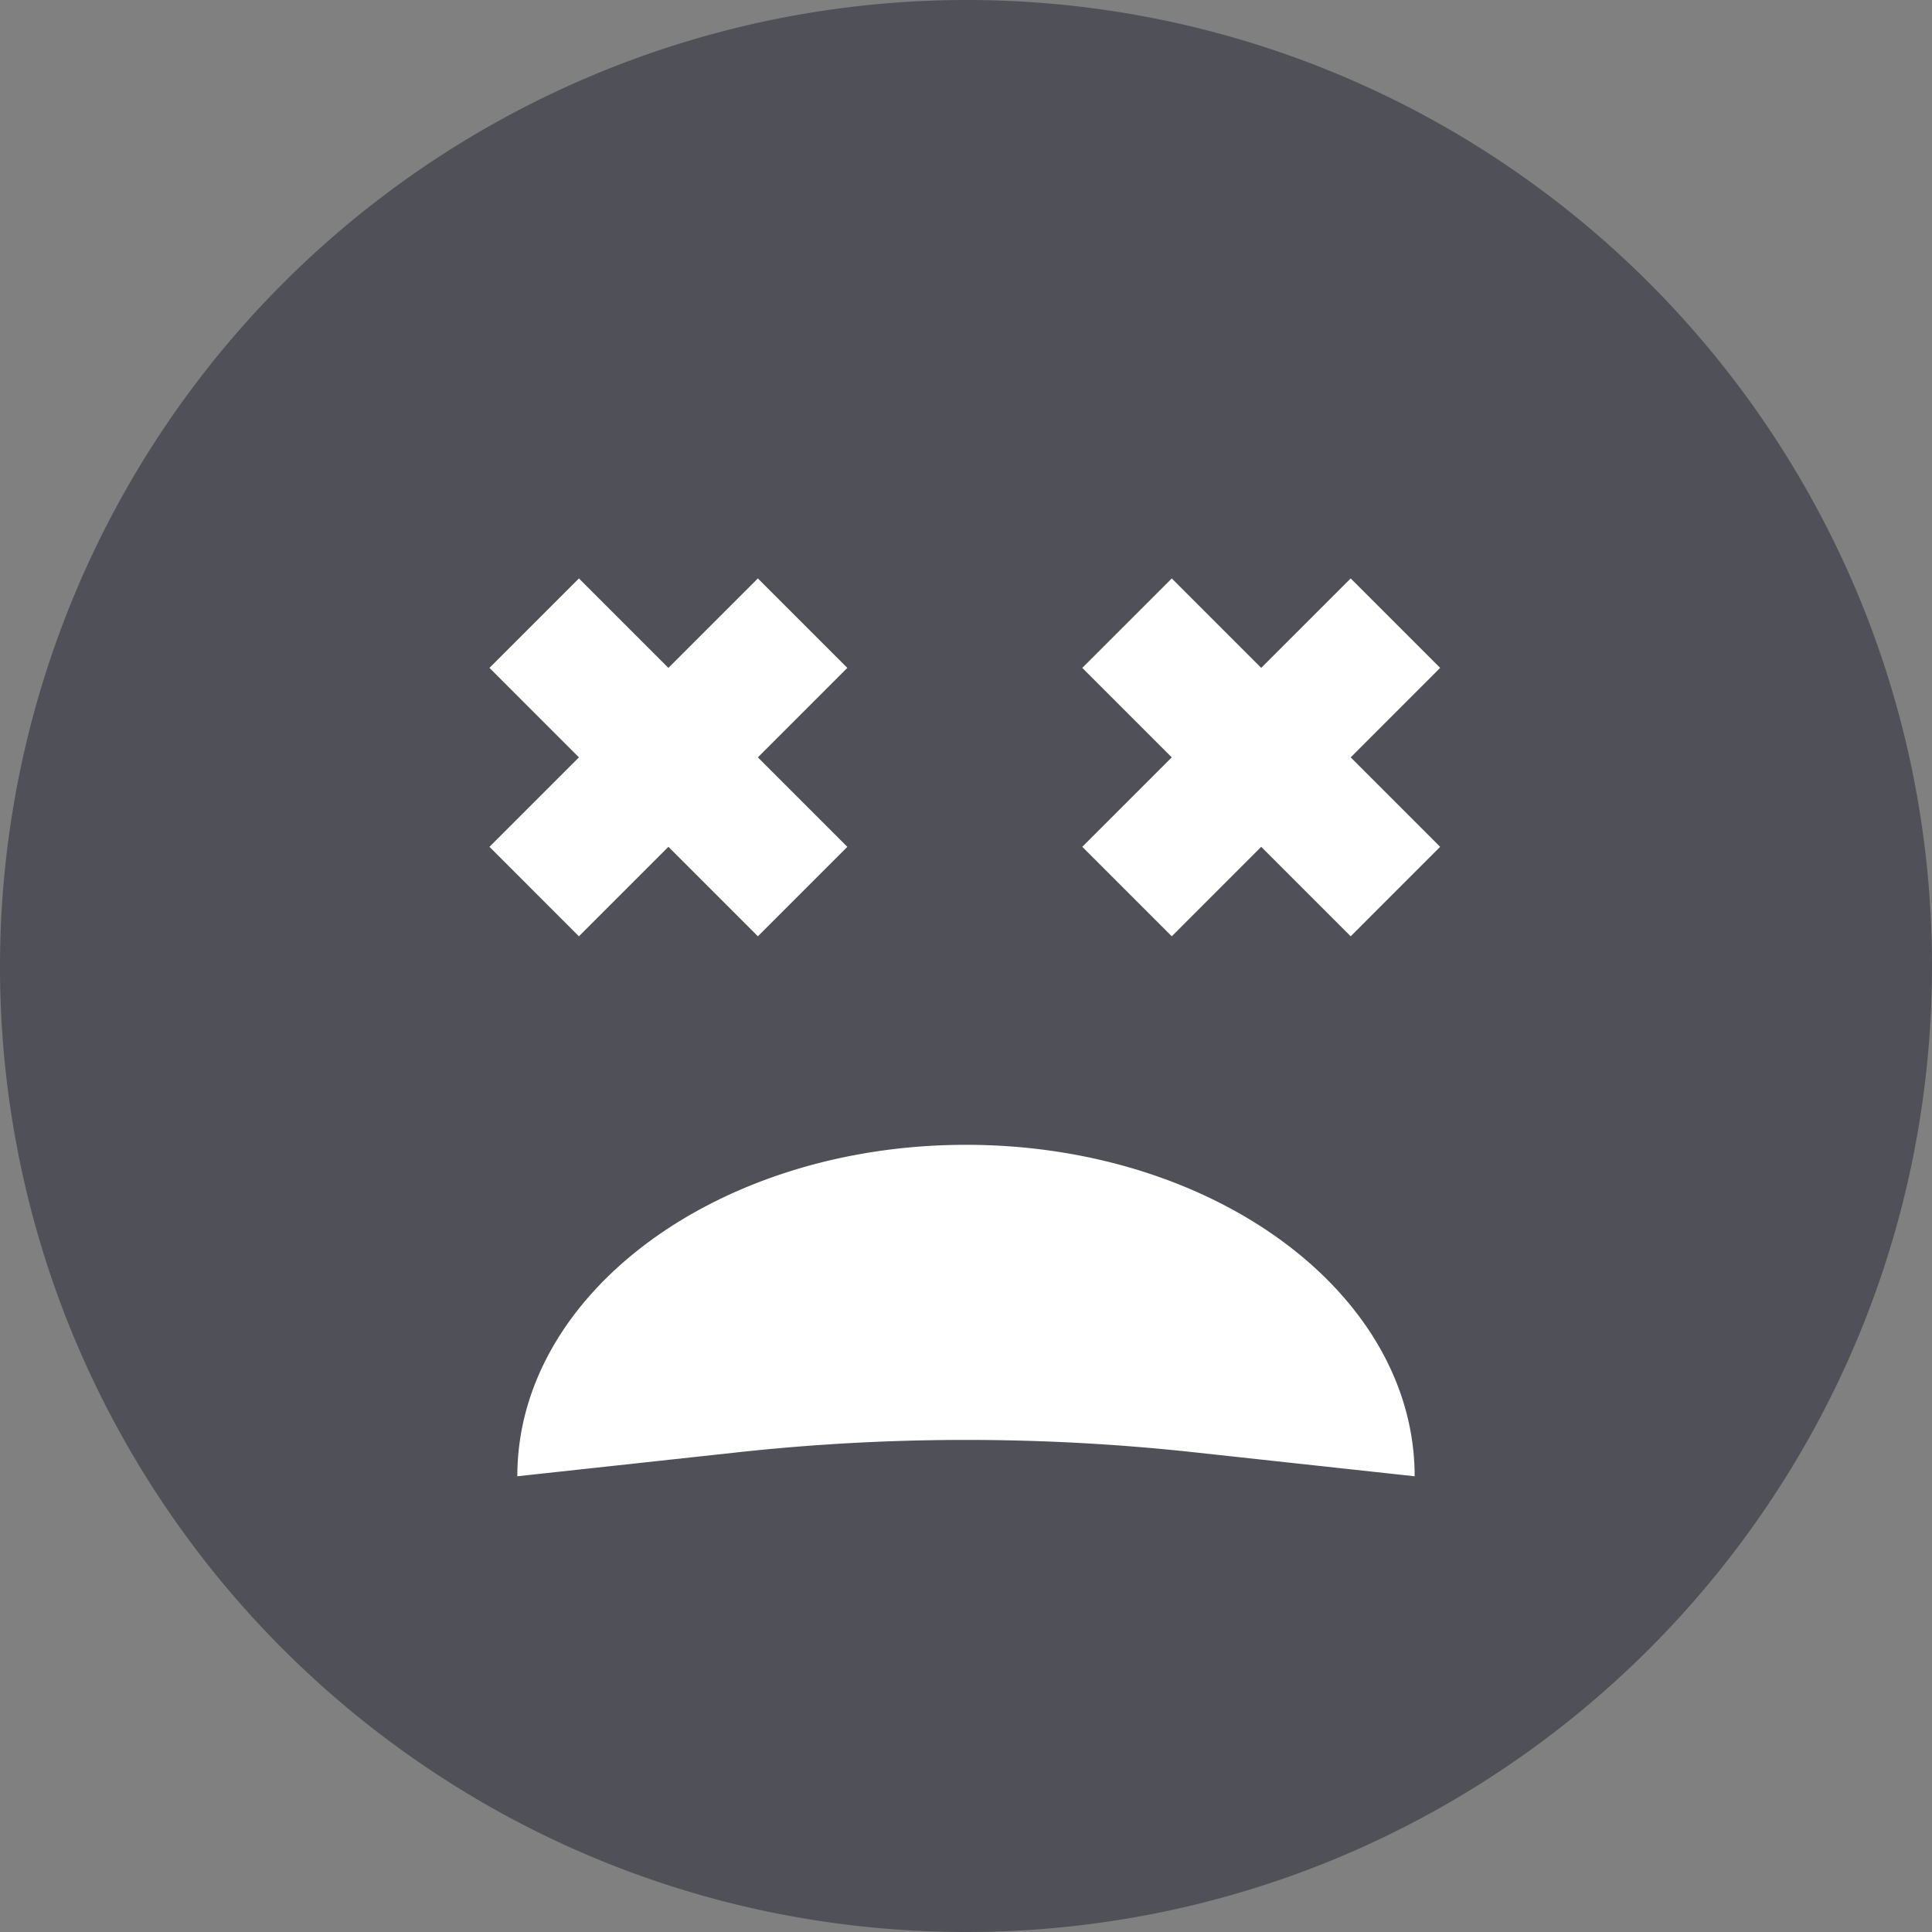 <svg xmlns="http://www.w3.org/2000/svg" viewBox="0 0 902.38 902.38"><rect x="0" y="0" width="902.38" height="902.38" fill="#808080" stroke="none"/><defs><style>.cls-1{fill:#505158;}.cls-2{fill:#fff;}</style></defs><g id="Layer_2" data-name="Layer 2"><g id="_ÎÓÈ_1" data-name="—ÎÓÈ_1"><circle class="cls-1" cx="451.19" cy="451.19" r="419.02"/><path class="cls-1" d="M451.19,902.38a454.62,454.62,0,0,1-90.9-9.17A448.82,448.82,0,0,1,198.9,825.3,452.36,452.36,0,0,1,35.47,626.82a449.1,449.1,0,0,1-26.3-84.74A451.54,451.54,0,0,1,542.08,9.17a448.84,448.84,0,0,1,161.39,67.9A452.45,452.45,0,0,1,866.91,275.56a449.23,449.23,0,0,1,26.3,84.73,455.07,455.07,0,0,1,0,181.79A448.62,448.62,0,0,1,825.3,703.47,452.52,452.52,0,0,1,626.82,866.91a449.1,449.1,0,0,1-84.74,26.3A454.44,454.44,0,0,1,451.19,902.38Zm0-838c-213.32,0-386.86,173.54-386.86,386.86S237.87,838.05,451.19,838.05,838.05,664.5,838.05,451.19,664.5,64.33,451.19,64.33Z"/><polygon class="cls-2" points="672.65 395.52 630.87 353.74 672.65 311.95 630.87 270.17 589.08 311.95 547.3 270.17 505.51 311.95 547.3 353.74 505.51 395.52 547.3 437.31 589.08 395.52 630.87 437.31 672.65 395.52"/><polygon class="cls-2" points="395.76 395.52 353.98 353.74 395.76 311.95 353.98 270.17 312.19 311.95 270.4 270.17 228.62 311.95 270.4 353.74 228.62 395.52 270.4 437.31 312.19 395.52 353.98 437.31 395.76 395.52"/><path class="cls-2" d="M660.74,689.52,557.52,678.3a984.31,984.31,0,0,0-212.66,0L241.63,689.52c0-85.5,93.82-154.81,209.56-154.81S660.74,604,660.74,689.52Z"/></g></g></svg>